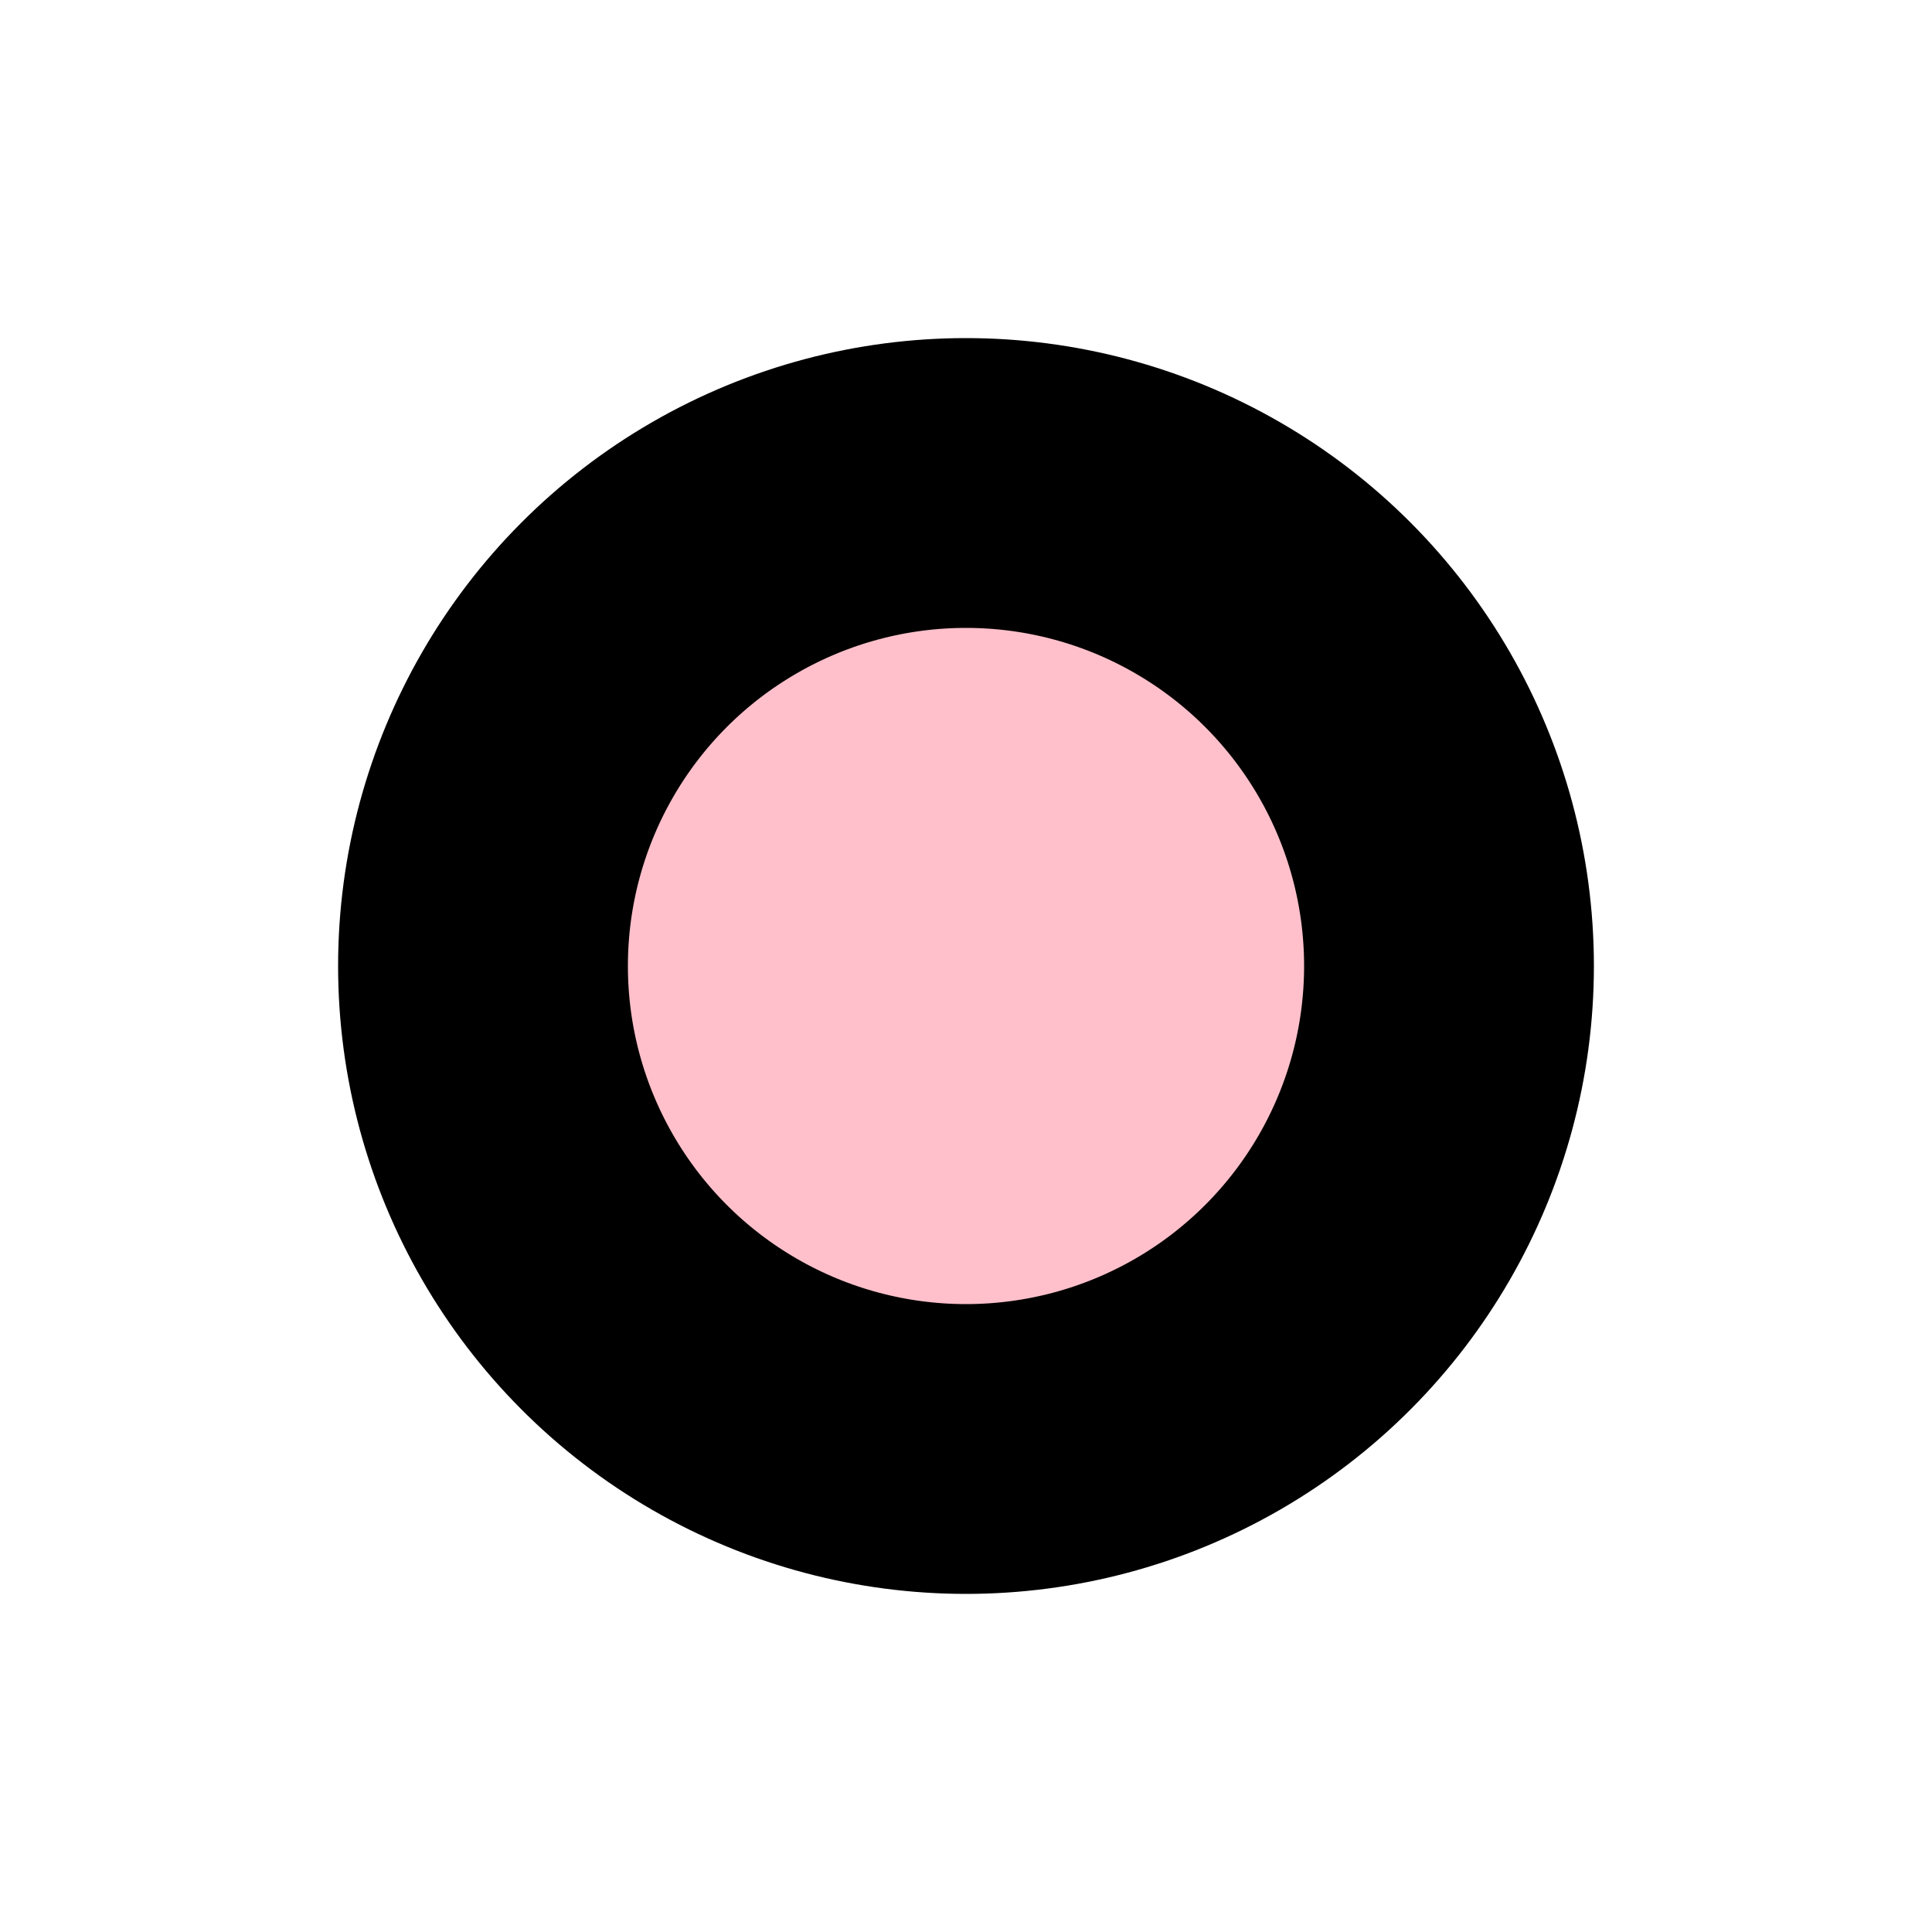 <?xml version="1.0" encoding="UTF-8"?>
<svg xmlns="http://www.w3.org/2000/svg" xmlns:xlink="http://www.w3.org/1999/xlink" height="20" width="20">
  <circle cx="10" cy="10" r="5" stroke="black" stroke-width="3" fill="pink" />
</svg> 